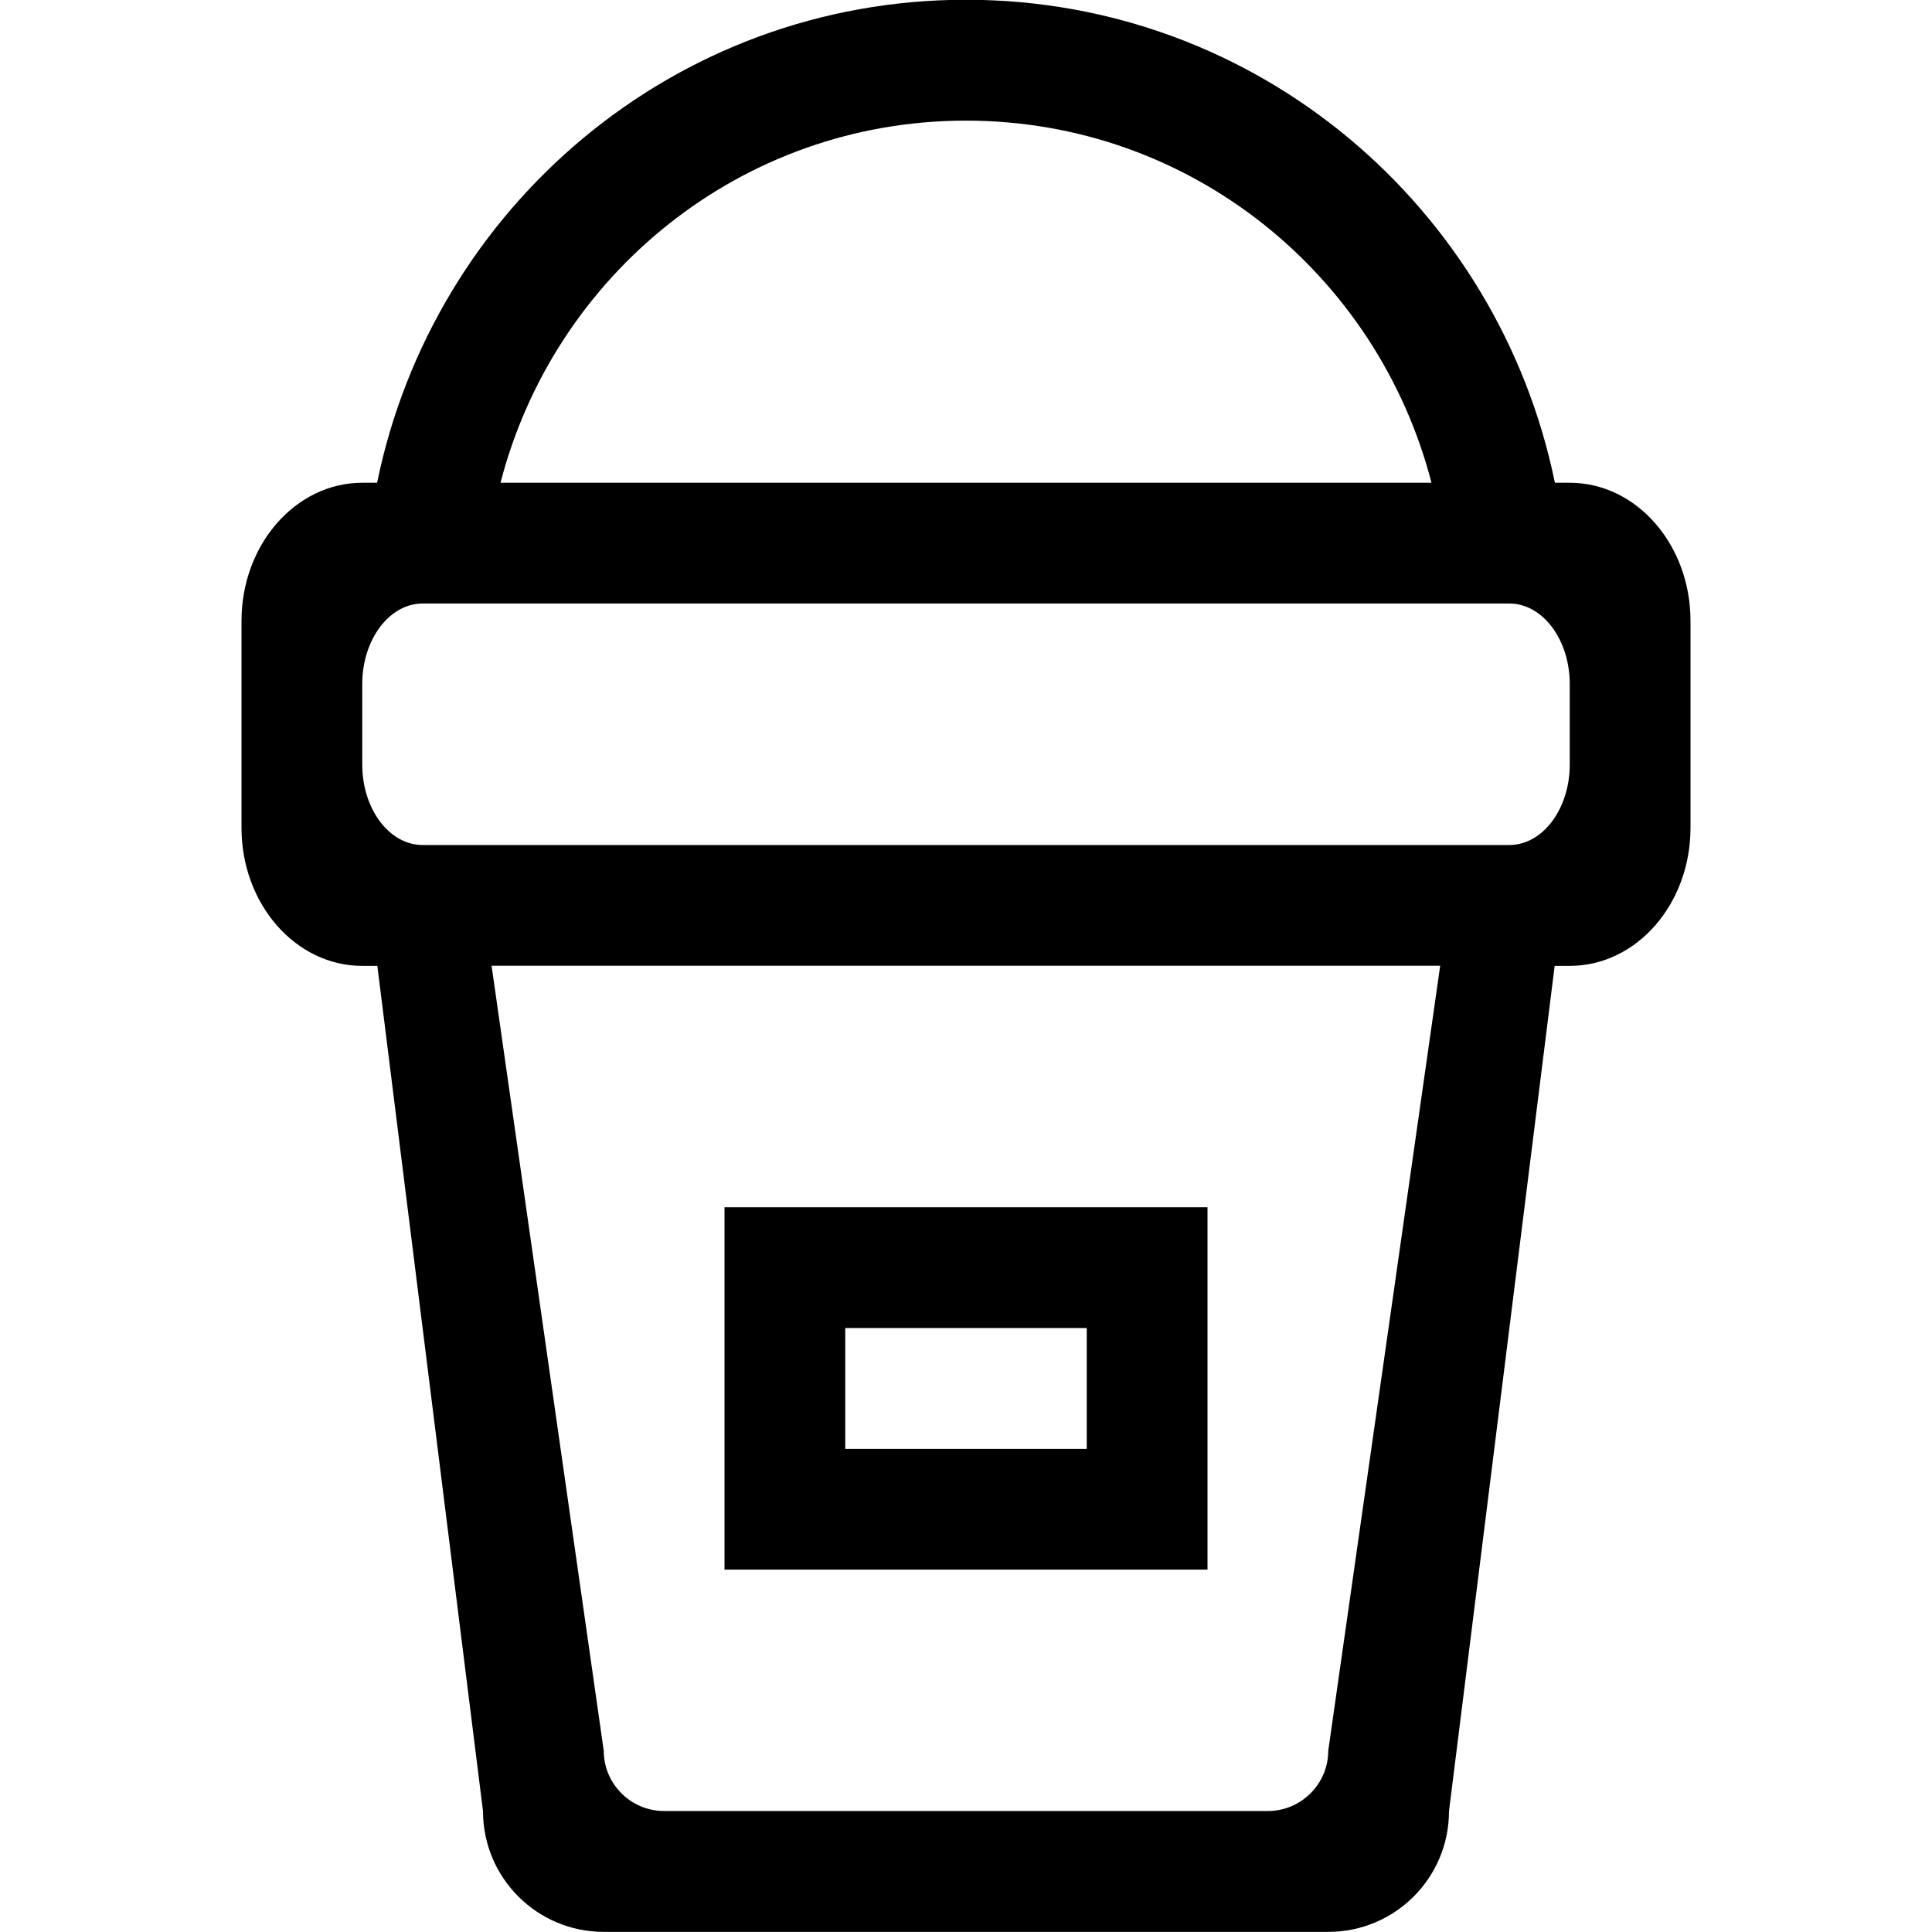 <?xml version="1.0" encoding="iso-8859-1"?>
<!-- Generator: Adobe Illustrator 16.0.0, SVG Export Plug-In . SVG Version: 6.00 Build 0)  -->
<!DOCTYPE svg PUBLIC "-//W3C//DTD SVG 1.1//EN" "http://www.w3.org/Graphics/SVG/1.1/DTD/svg11.dtd">
<svg version="1.1" xmlns="http://www.w3.org/2000/svg" xmlns:xlink="http://www.w3.org/1999/xlink" x="0px" y="0px" width="16px"
	 height="16px" viewBox="0 0 16 16" style="enable-background:new 0 0 16 16;" xml:space="preserve">
<g id="_x35_4-beverage_-_tea_cup" style="enable-background:new    ;">
	<path d="M13,3.998h-0.123c-0.467-2.278-2.461-4-4.877-4s-4.411,1.722-4.877,4H3c-0.552,0-1,0.513-1,1.144v1.714
		c0,0.631,0.448,1.143,1,1.143h0.125l0.875,7c0,0.553,0.448,1,1,1h6c0.553,0,1-0.447,1-1l0.875-7H13c0.553,0,1-0.512,1-1.143V5.142
		C14,4.511,13.553,3.998,13,3.998z M8,0.999c1.861,0,3.41,1.277,3.855,2.999H4.145C4.59,2.276,6.139,0.999,8,0.999z M11,14.499
		c0,0.275-0.225,0.499-0.5,0.499h-5c-0.276,0-0.5-0.224-0.5-0.499L4.071,7.998h7.856L11,14.499z M13,6.331
		c0,0.369-0.225,0.667-0.5,0.667h-9C3.224,6.998,3,6.7,3,6.331V5.665c0-0.368,0.224-0.667,0.5-0.667h9c0.275,0,0.5,0.299,0.5,0.667
		V6.331z M10,9.998H6v3.001h4V9.998z M9,11.999H7v-1.001h2V11.999z"/>
</g>
<g id="Layer_1">
</g>
</svg>
